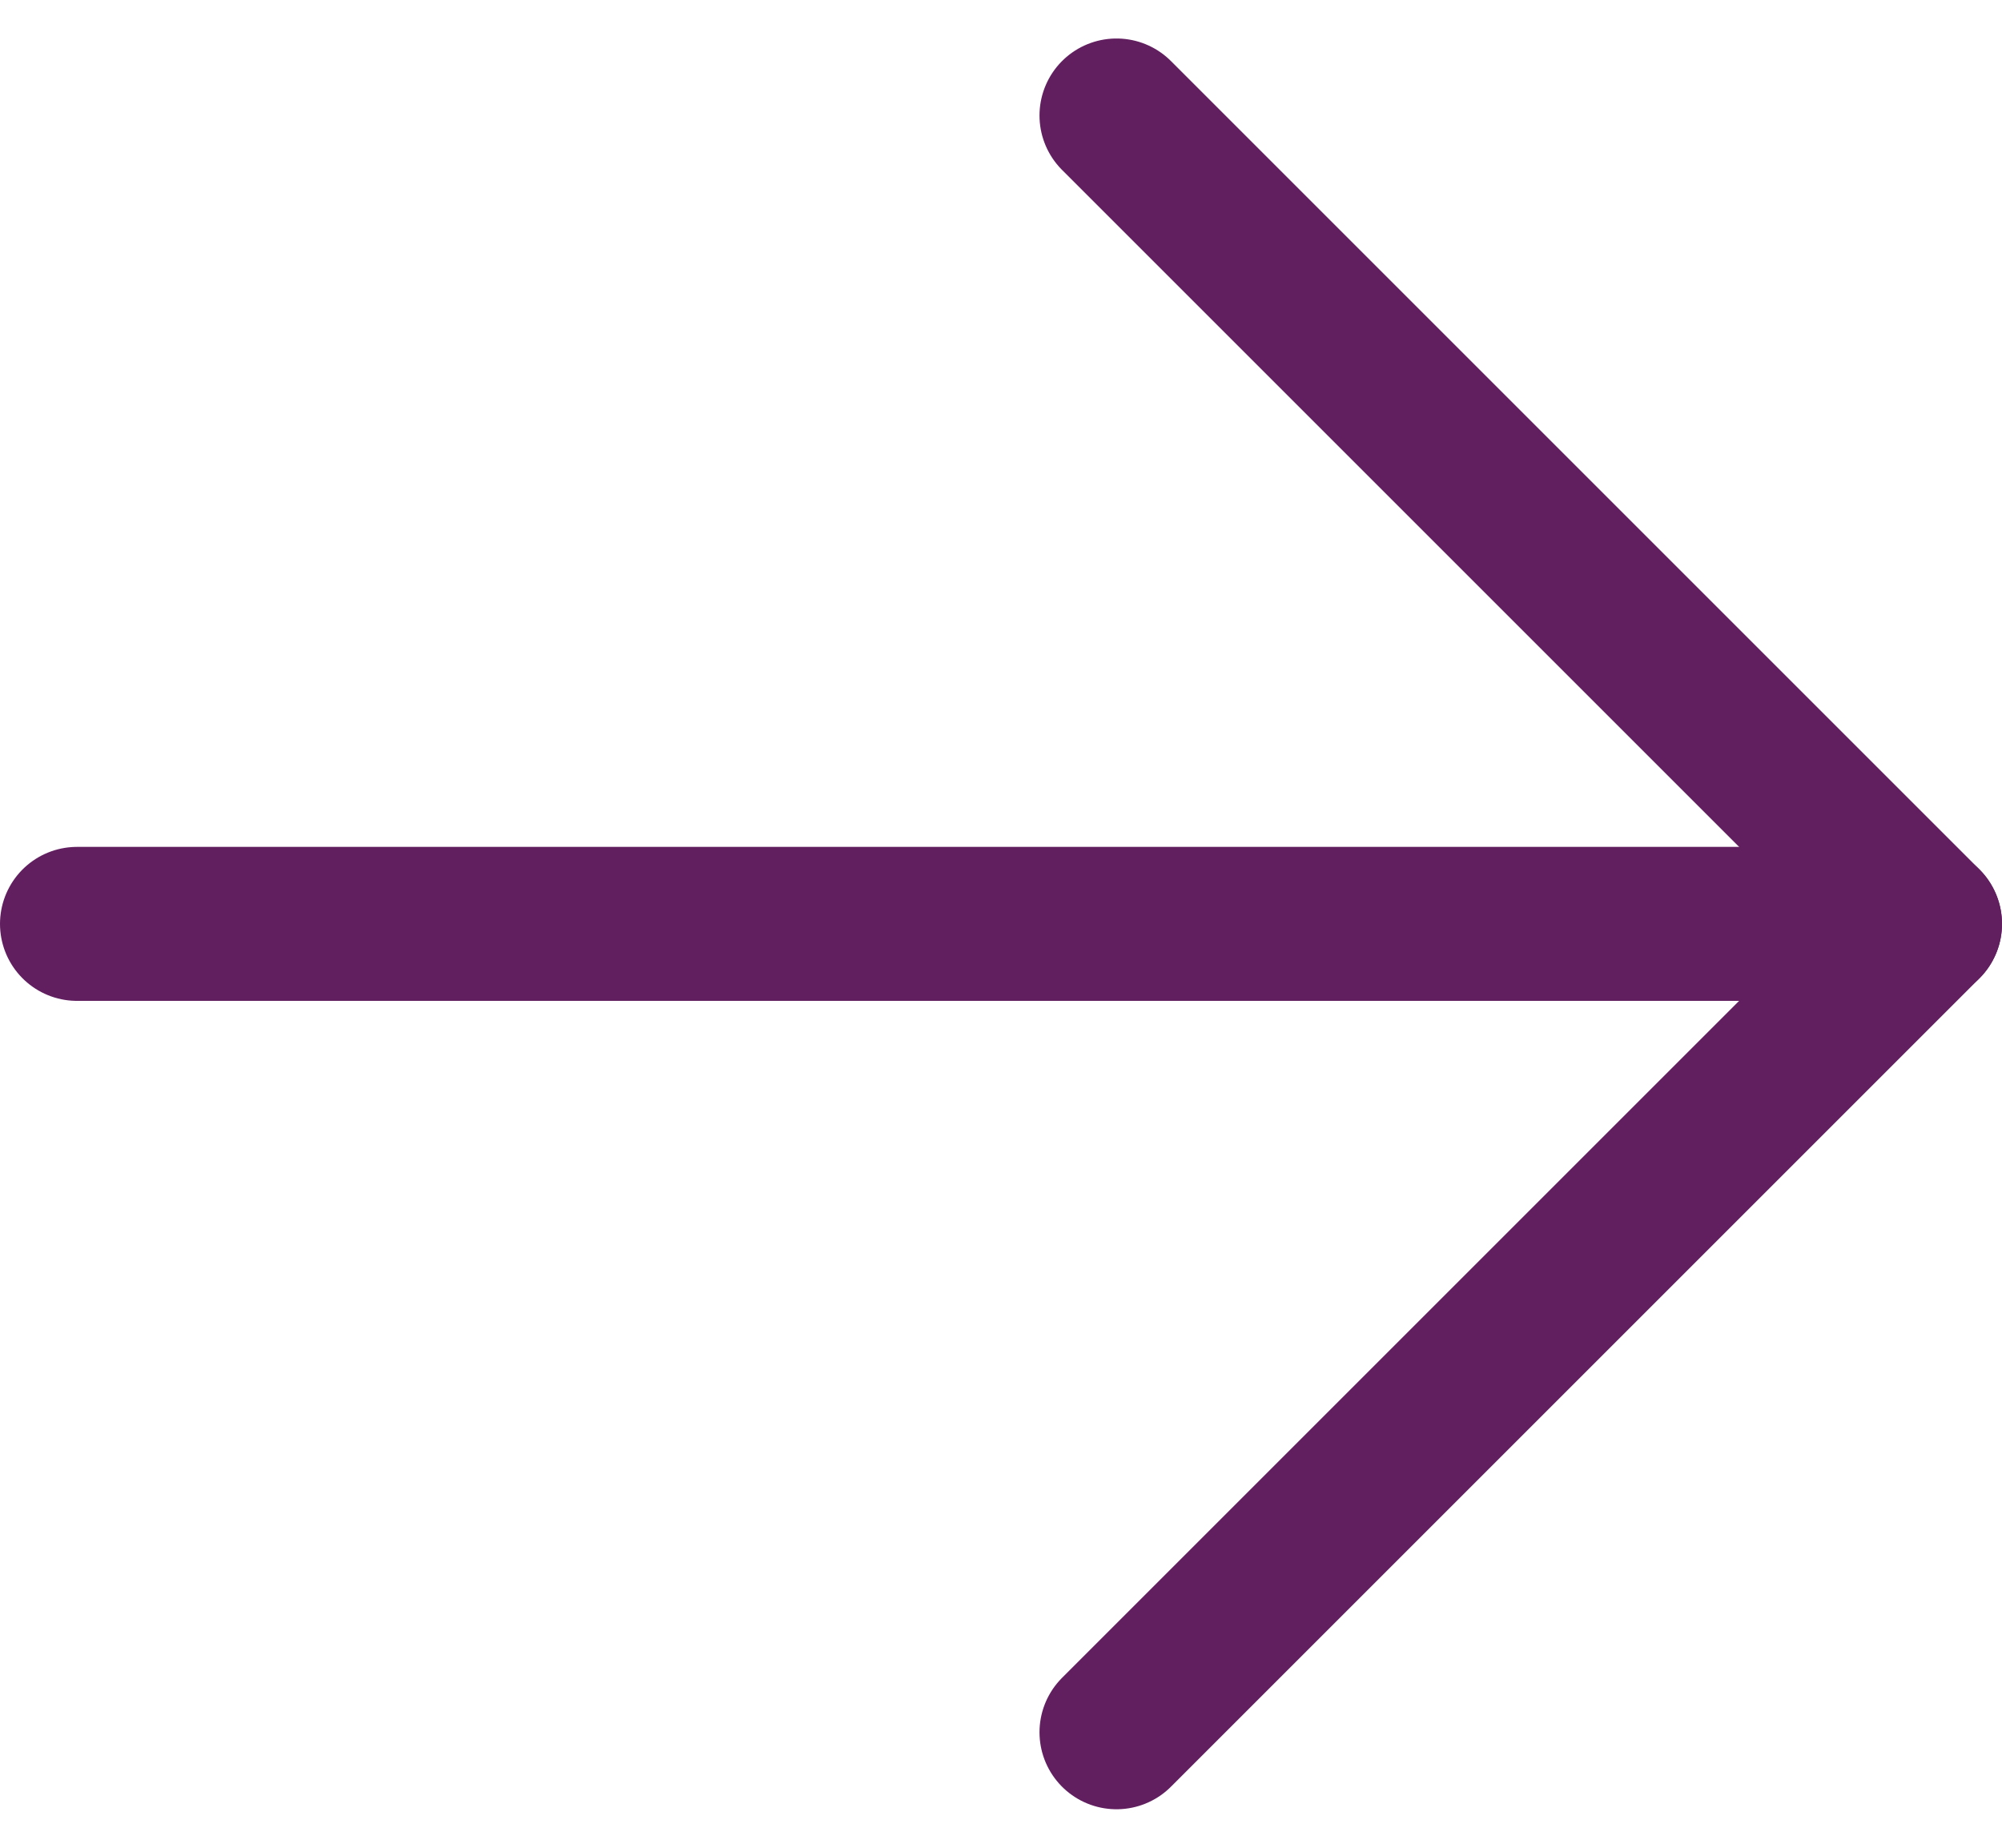 <svg width="26" height="24" viewBox="0 0 26 24" fill="none" xmlns="http://www.w3.org/2000/svg">
<path d="M14.5 1.5L25 12L14.5 22.5" stroke="#611F60" stroke-width="2" stroke-linecap="round" stroke-linejoin="round"/>
<path d="M25 12H1" stroke="#611F60" stroke-width="2" stroke-linecap="round" stroke-linejoin="round"/>
</svg>

